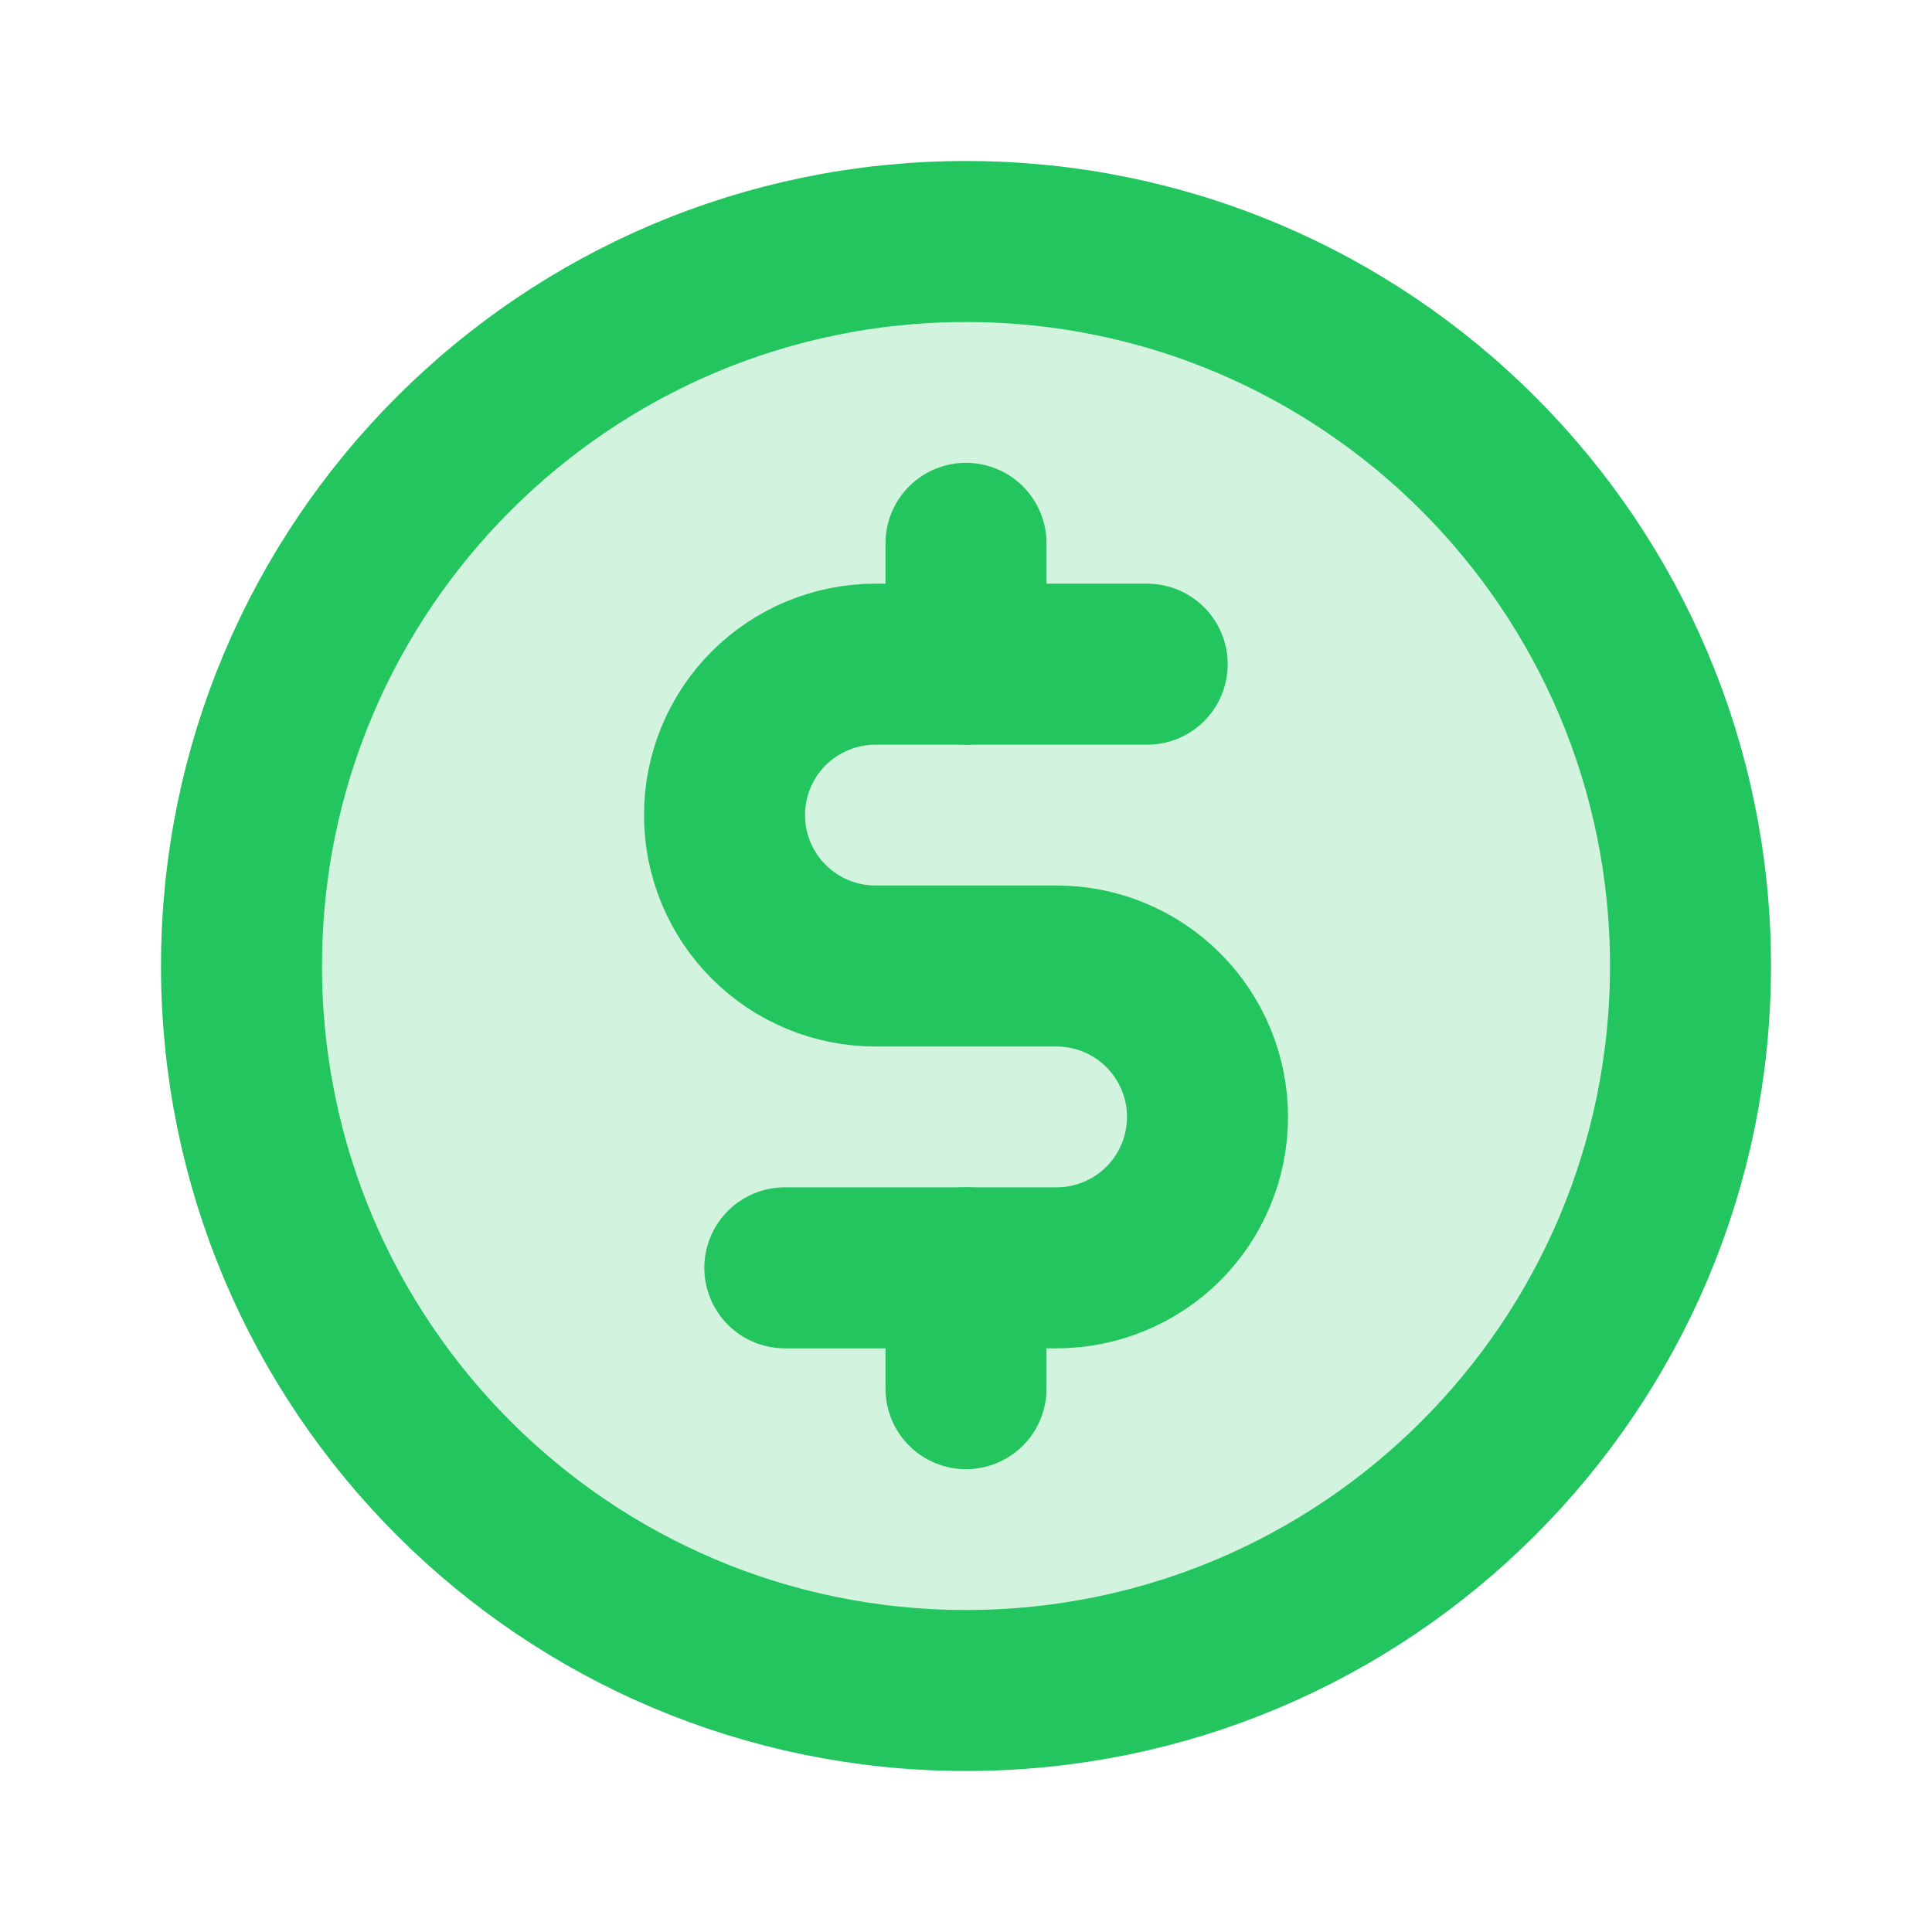 <svg width="18" height="18" viewBox="0 0 18 18" fill="none" xmlns="http://www.w3.org/2000/svg">
<path opacity="0.2" d="M9 15.75C12.728 15.75 15.75 12.728 15.75 9C15.75 5.272 12.728 2.25 9 2.25C5.272 2.25 2.25 5.272 2.25 9C2.25 12.728 5.272 15.75 9 15.75Z" fill="#22C55E"/>
<path d="M9 5.062V6.188" stroke="#22C55E" stroke-width="1.5" stroke-linecap="round" stroke-linejoin="round"/>
<path d="M9 11.812V12.938" stroke="#22C55E" stroke-width="1.5" stroke-linecap="round" stroke-linejoin="round"/>
<path d="M9 15.75C12.728 15.75 15.75 12.728 15.75 9C15.75 5.272 12.728 2.25 9 2.25C5.272 2.25 2.25 5.272 2.25 9C2.25 12.728 5.272 15.75 9 15.75Z" stroke="#22C55E" stroke-width="1.5" stroke-linecap="round" stroke-linejoin="round"/>
<path d="M7.312 11.812H9.844C10.217 11.812 10.574 11.664 10.838 11.401C11.102 11.137 11.25 10.779 11.25 10.406C11.25 10.033 11.102 9.676 10.838 9.412C10.574 9.148 10.217 9 9.844 9H8.156C7.783 9 7.426 8.852 7.162 8.588C6.898 8.324 6.75 7.967 6.75 7.594C6.75 7.221 6.898 6.863 7.162 6.599C7.426 6.336 7.783 6.188 8.156 6.188H10.688" stroke="#22C55E" stroke-width="1.5" stroke-linecap="round" stroke-linejoin="round"/>
</svg>
